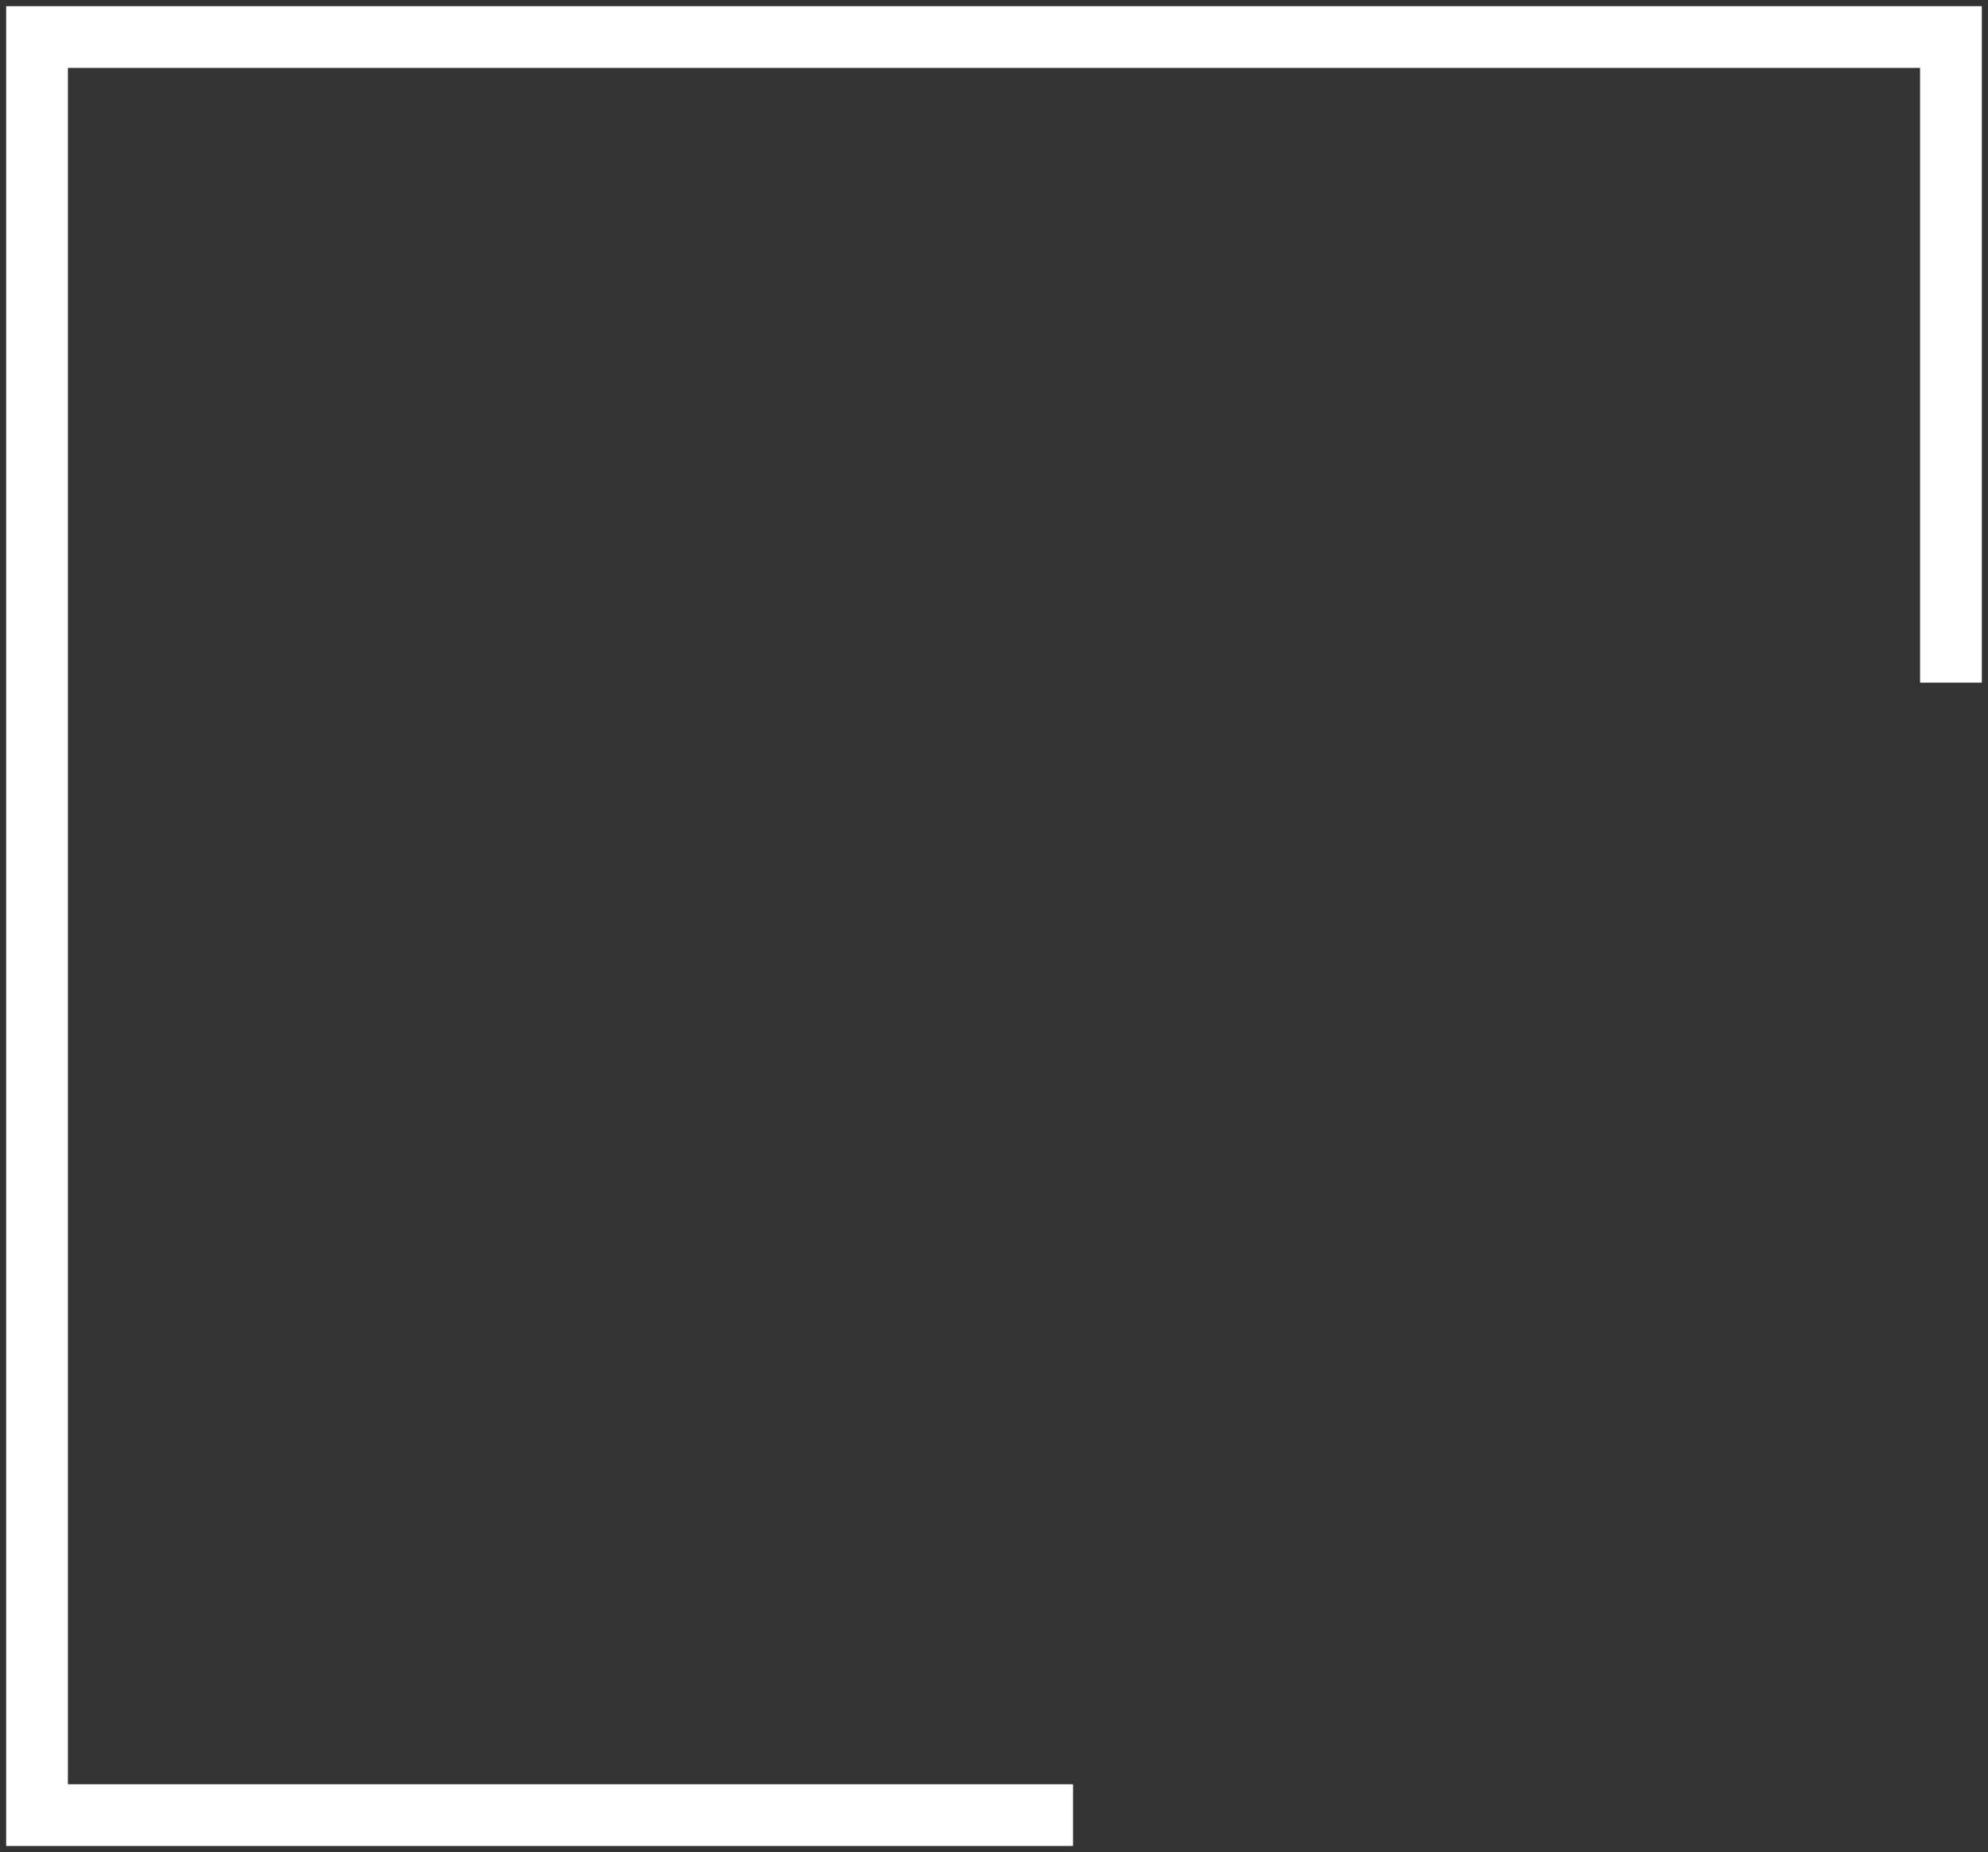<svg width="161" height="150" viewBox="0 0 161 150" fill="none" xmlns="http://www.w3.org/2000/svg">
<rect x="0" y="0" width="161" height="150" fill="#333333" stroke="none"/>
<path id="Vector 1" d="M158 55.283V3H3V147H86.903" stroke="white" stroke-width="5"/>
</svg>
